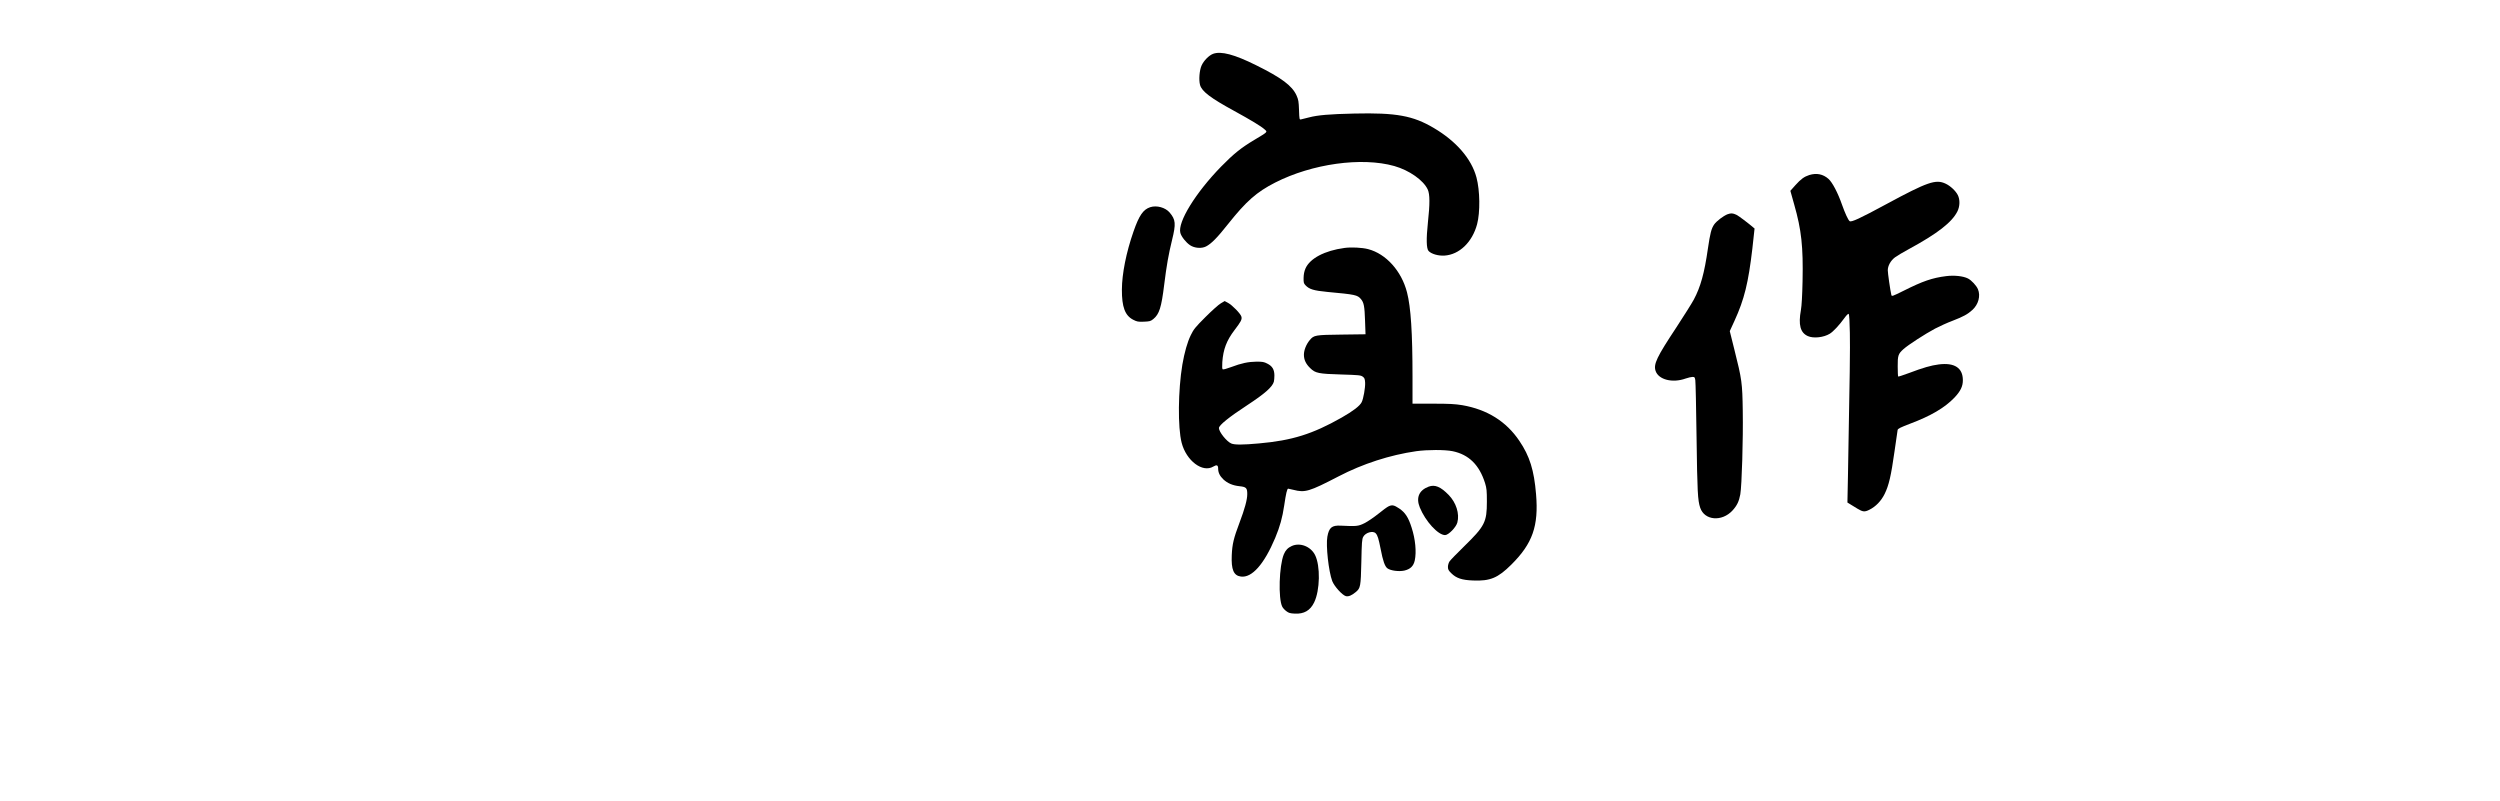 <?xml version="1.0" standalone="no"?>
<!DOCTYPE svg PUBLIC "-//W3C//DTD SVG 20010904//EN"
 "http://www.w3.org/TR/2001/REC-SVG-20010904/DTD/svg10.dtd">
<svg version="1.0" xmlns="http://www.w3.org/2000/svg"
 width="3177pt" height="1018pt" viewBox="0 0 3177 1018"
 preserveAspectRatio="xMidYMid meet">

<g transform="translate(0,1018) scale(0.1,-0.1)"
fill="#000000" stroke="none">
<path d="M15416 9496 c-53 -20 -120 -88 -147 -150 -27 -62 -36 -182 -19 -245
22 -82 134 -167 435 -331 206 -113 343 -195 385 -234 40 -35 45 -29 -130 -134
-169 -101 -261 -175 -421 -338 -326 -334 -556 -708 -519 -844 13 -48 71 -121
123 -156 57 -38 146 -45 203 -16 68 35 142 110 282 287 229 288 362 405 597
525 470 239 1099 327 1514 210 190 -54 370 -180 425 -299 27 -60 28 -181 2
-417 -22 -208 -20 -332 8 -363 35 -38 122 -64 203 -59 188 12 353 170 414 399
40 150 37 427 -8 594 -63 236 -256 460 -543 629 -264 156 -476 195 -1010 183
-314 -7 -466 -20 -575 -49 -44 -11 -90 -23 -101 -25 -21 -5 -22 -1 -26 119 -4
108 -7 130 -32 186 -56 123 -190 223 -511 382 -279 139 -448 183 -549 146z"/>
<path d="M22993 7956 c-65 -21 -107 -51 -177 -129 l-64 -72 49 -175 c92 -322
115 -535 106 -973 -4 -185 -11 -311 -21 -367 -34 -188 -8 -288 88 -331 71 -32
201 -18 279 30 43 26 119 107 182 194 32 44 52 64 59 57 6 -6 12 -107 14 -240
4 -204 0 -514 -24 -1811 l-7 -345 34 -21 c19 -11 61 -37 93 -57 69 -42 93 -44
152 -14 81 40 150 112 194 201 54 110 82 232 125 537 20 140 38 264 40 276 4
17 35 32 157 79 264 99 441 203 564 331 78 82 109 145 108 224 -1 155 -106
224 -305 199 -98 -12 -204 -43 -378 -109 -74 -27 -136 -48 -139 -45 -3 3 -6
61 -6 128 -1 139 6 160 74 221 59 53 275 193 401 260 58 30 158 76 223 100
135 52 192 83 252 138 76 70 105 178 70 262 -19 46 -82 114 -127 137 -61 31
-175 43 -277 30 -177 -22 -298 -64 -541 -186 -145 -72 -151 -74 -156 -52 -14
59 -45 277 -45 312 0 58 37 124 92 165 26 19 104 66 175 104 363 197 549 341
618 480 32 64 34 149 5 207 -28 55 -95 117 -155 145 -125 59 -229 23 -753
-260 -338 -183 -447 -233 -467 -216 -20 16 -59 103 -96 207 -53 152 -123 286
-173 330 -69 61 -151 77 -243 49z"/>
<path d="M14617 7547 c-89 -29 -141 -104 -212 -308 -93 -266 -147 -538 -148
-739 -1 -222 40 -330 143 -383 49 -25 63 -28 137 -25 74 3 85 6 120 34 75 62
102 145 138 439 30 242 54 379 100 567 50 204 46 256 -31 347 -54 64 -165 95
-247 68z"/>
<path d="M21953 7457 c-49 -18 -140 -87 -169 -129 -36 -52 -51 -110 -80 -307
-44 -310 -93 -487 -179 -648 -25 -47 -126 -207 -224 -357 -247 -373 -290 -464
-262 -549 37 -112 215 -158 383 -97 32 11 71 20 86 20 27 0 30 -4 36 -42 4
-24 11 -353 16 -733 9 -682 15 -795 46 -887 54 -163 276 -182 411 -35 56 61
83 116 99 206 19 109 37 705 31 1061 -5 353 -11 398 -106 775 l-59 237 60 131
c125 273 176 482 227 917 16 140 29 255 28 256 -84 72 -202 161 -232 175 -46
21 -67 22 -112 6z"/>
<path d="M17085 7029 c-252 -34 -439 -133 -495 -261 -16 -37 -23 -74 -24 -120
-1 -58 2 -70 24 -93 48 -51 104 -68 280 -85 355 -33 380 -38 425 -91 37 -45
46 -89 52 -276 l6 -171 -304 -4 c-337 -4 -351 -7 -404 -69 -45 -54 -75 -127
-75 -187 0 -64 25 -118 82 -172 63 -62 105 -71 391 -79 227 -7 249 -9 275 -28
23 -17 27 -28 30 -77 3 -62 -22 -205 -44 -247 -24 -48 -109 -113 -255 -196
-368 -209 -630 -291 -1049 -328 -208 -19 -311 -19 -353 -1 -59 25 -157 148
-157 196 0 36 129 140 360 291 224 147 319 231 338 298 4 14 7 51 7 81 -1 74
-26 117 -90 149 -42 22 -61 25 -139 25 -105 -2 -188 -19 -321 -69 -53 -20
-100 -33 -107 -29 -7 5 -9 34 -5 93 12 163 54 273 155 406 81 106 97 135 88
170 -9 37 -116 147 -170 176 l-43 23 -49 -29 c-27 -15 -115 -94 -195 -174
-130 -130 -150 -155 -187 -231 -43 -88 -80 -218 -107 -375 -54 -324 -59 -798
-9 -991 59 -230 267 -386 403 -303 43 26 61 19 61 -26 0 -50 21 -94 66 -137
52 -49 119 -78 206 -87 85 -9 98 -22 98 -100 0 -70 -31 -185 -99 -365 -74
-196 -92 -271 -98 -412 -8 -183 24 -259 116 -271 140 -19 295 156 436 491 61
147 91 255 115 416 22 149 36 210 50 210 5 0 35 -7 67 -15 147 -38 199 -23
573 171 309 161 654 272 987 320 143 20 366 20 463 0 206 -43 339 -174 412
-406 20 -66 23 -95 23 -235 0 -259 -26 -311 -286 -565 -93 -91 -178 -178 -189
-195 -11 -17 -20 -47 -20 -69 0 -32 7 -46 43 -81 63 -63 136 -87 277 -92 217
-9 315 32 486 202 269 267 348 490 314 894 -25 305 -81 485 -212 678 -167 248
-409 399 -726 454 -93 15 -162 19 -373 19 l-259 0 0 338 c0 563 -21 888 -70
1077 -70 272 -267 490 -494 549 -76 20 -214 27 -301 15z"/>
<path d="M18156 3996 c-123 -46 -164 -140 -113 -265 71 -175 232 -351 321
-351 43 0 140 99 156 160 30 111 -15 253 -111 351 -102 104 -174 134 -253 105z"/>
<path d="M17645 3745 c-16 -7 -75 -50 -130 -95 -55 -44 -134 -98 -174 -118
-80 -40 -104 -42 -302 -32 -114 6 -150 -24 -171 -141 -20 -113 16 -440 62
-563 26 -67 128 -180 174 -192 33 -8 75 10 125 52 60 50 64 69 71 384 5 246 8
290 24 318 29 55 125 82 159 44 24 -26 36 -66 62 -197 29 -153 54 -223 86
-247 40 -30 145 -44 215 -29 77 18 117 57 133 129 23 109 8 269 -40 417 -41
130 -81 191 -157 243 -68 45 -90 49 -137 27z"/>
<path d="M16415 3241 c-49 -22 -79 -54 -100 -105 -60 -144 -73 -564 -20 -666
8 -16 31 -42 52 -57 30 -23 48 -28 108 -31 116 -6 195 39 245 142 75 153 81
466 11 604 -56 109 -192 161 -296 113z"/>
</g>
</svg>
